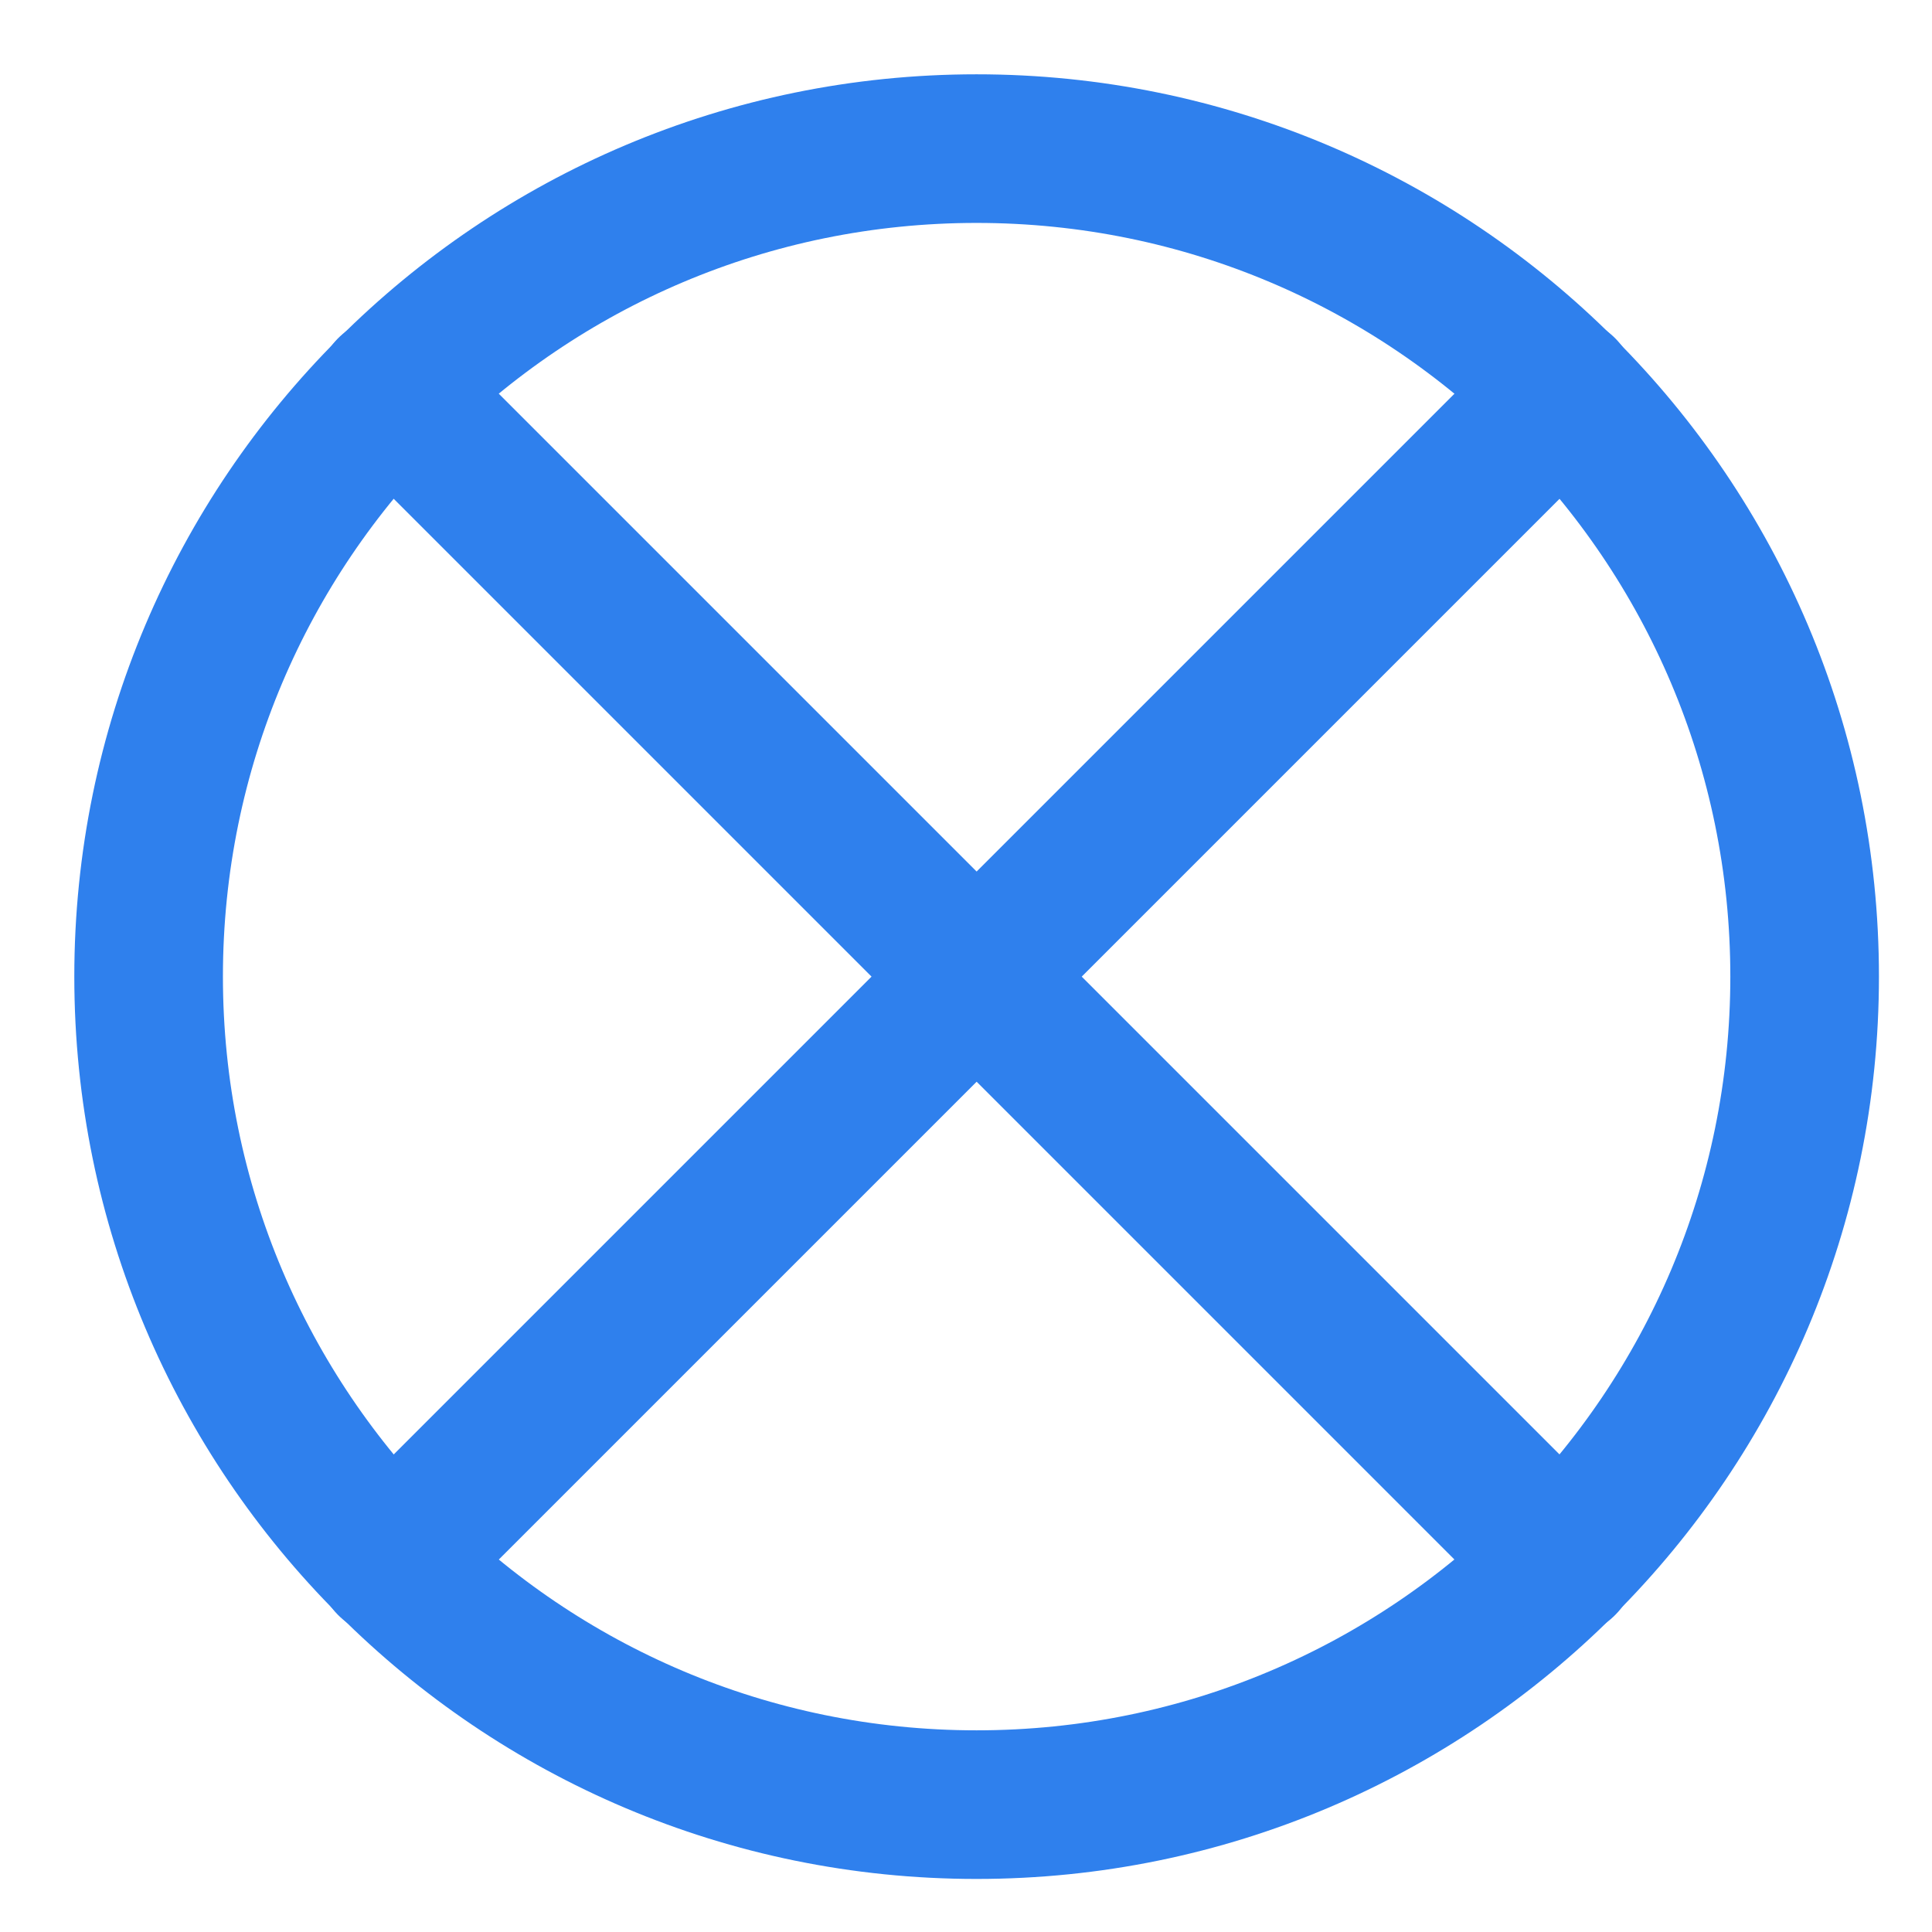 <svg width="13" height="13" viewBox="0 0 13 13" fill="none" xmlns="http://www.w3.org/2000/svg">
<g id="Group">
<path id="Vector" d="M6.571 12.143C9.648 12.143 12.143 9.648 12.143 6.571C12.143 3.494 9.648 1 6.571 1C3.494 1 1 3.494 1 6.571C1 9.648 3.494 12.143 6.571 12.143Z" stroke="#2F80ED" stroke-linecap="round" stroke-linejoin="round"/>
<path id="Vector_2" d="M2.629 10.514L10.514 2.629" stroke="#2F80ED" stroke-linecap="round" stroke-linejoin="round"/>
<path id="Vector_3" d="M10.514 10.514L2.629 2.629" stroke="#2F80ED" stroke-linecap="round" stroke-linejoin="round"/>
</g>
</svg>
